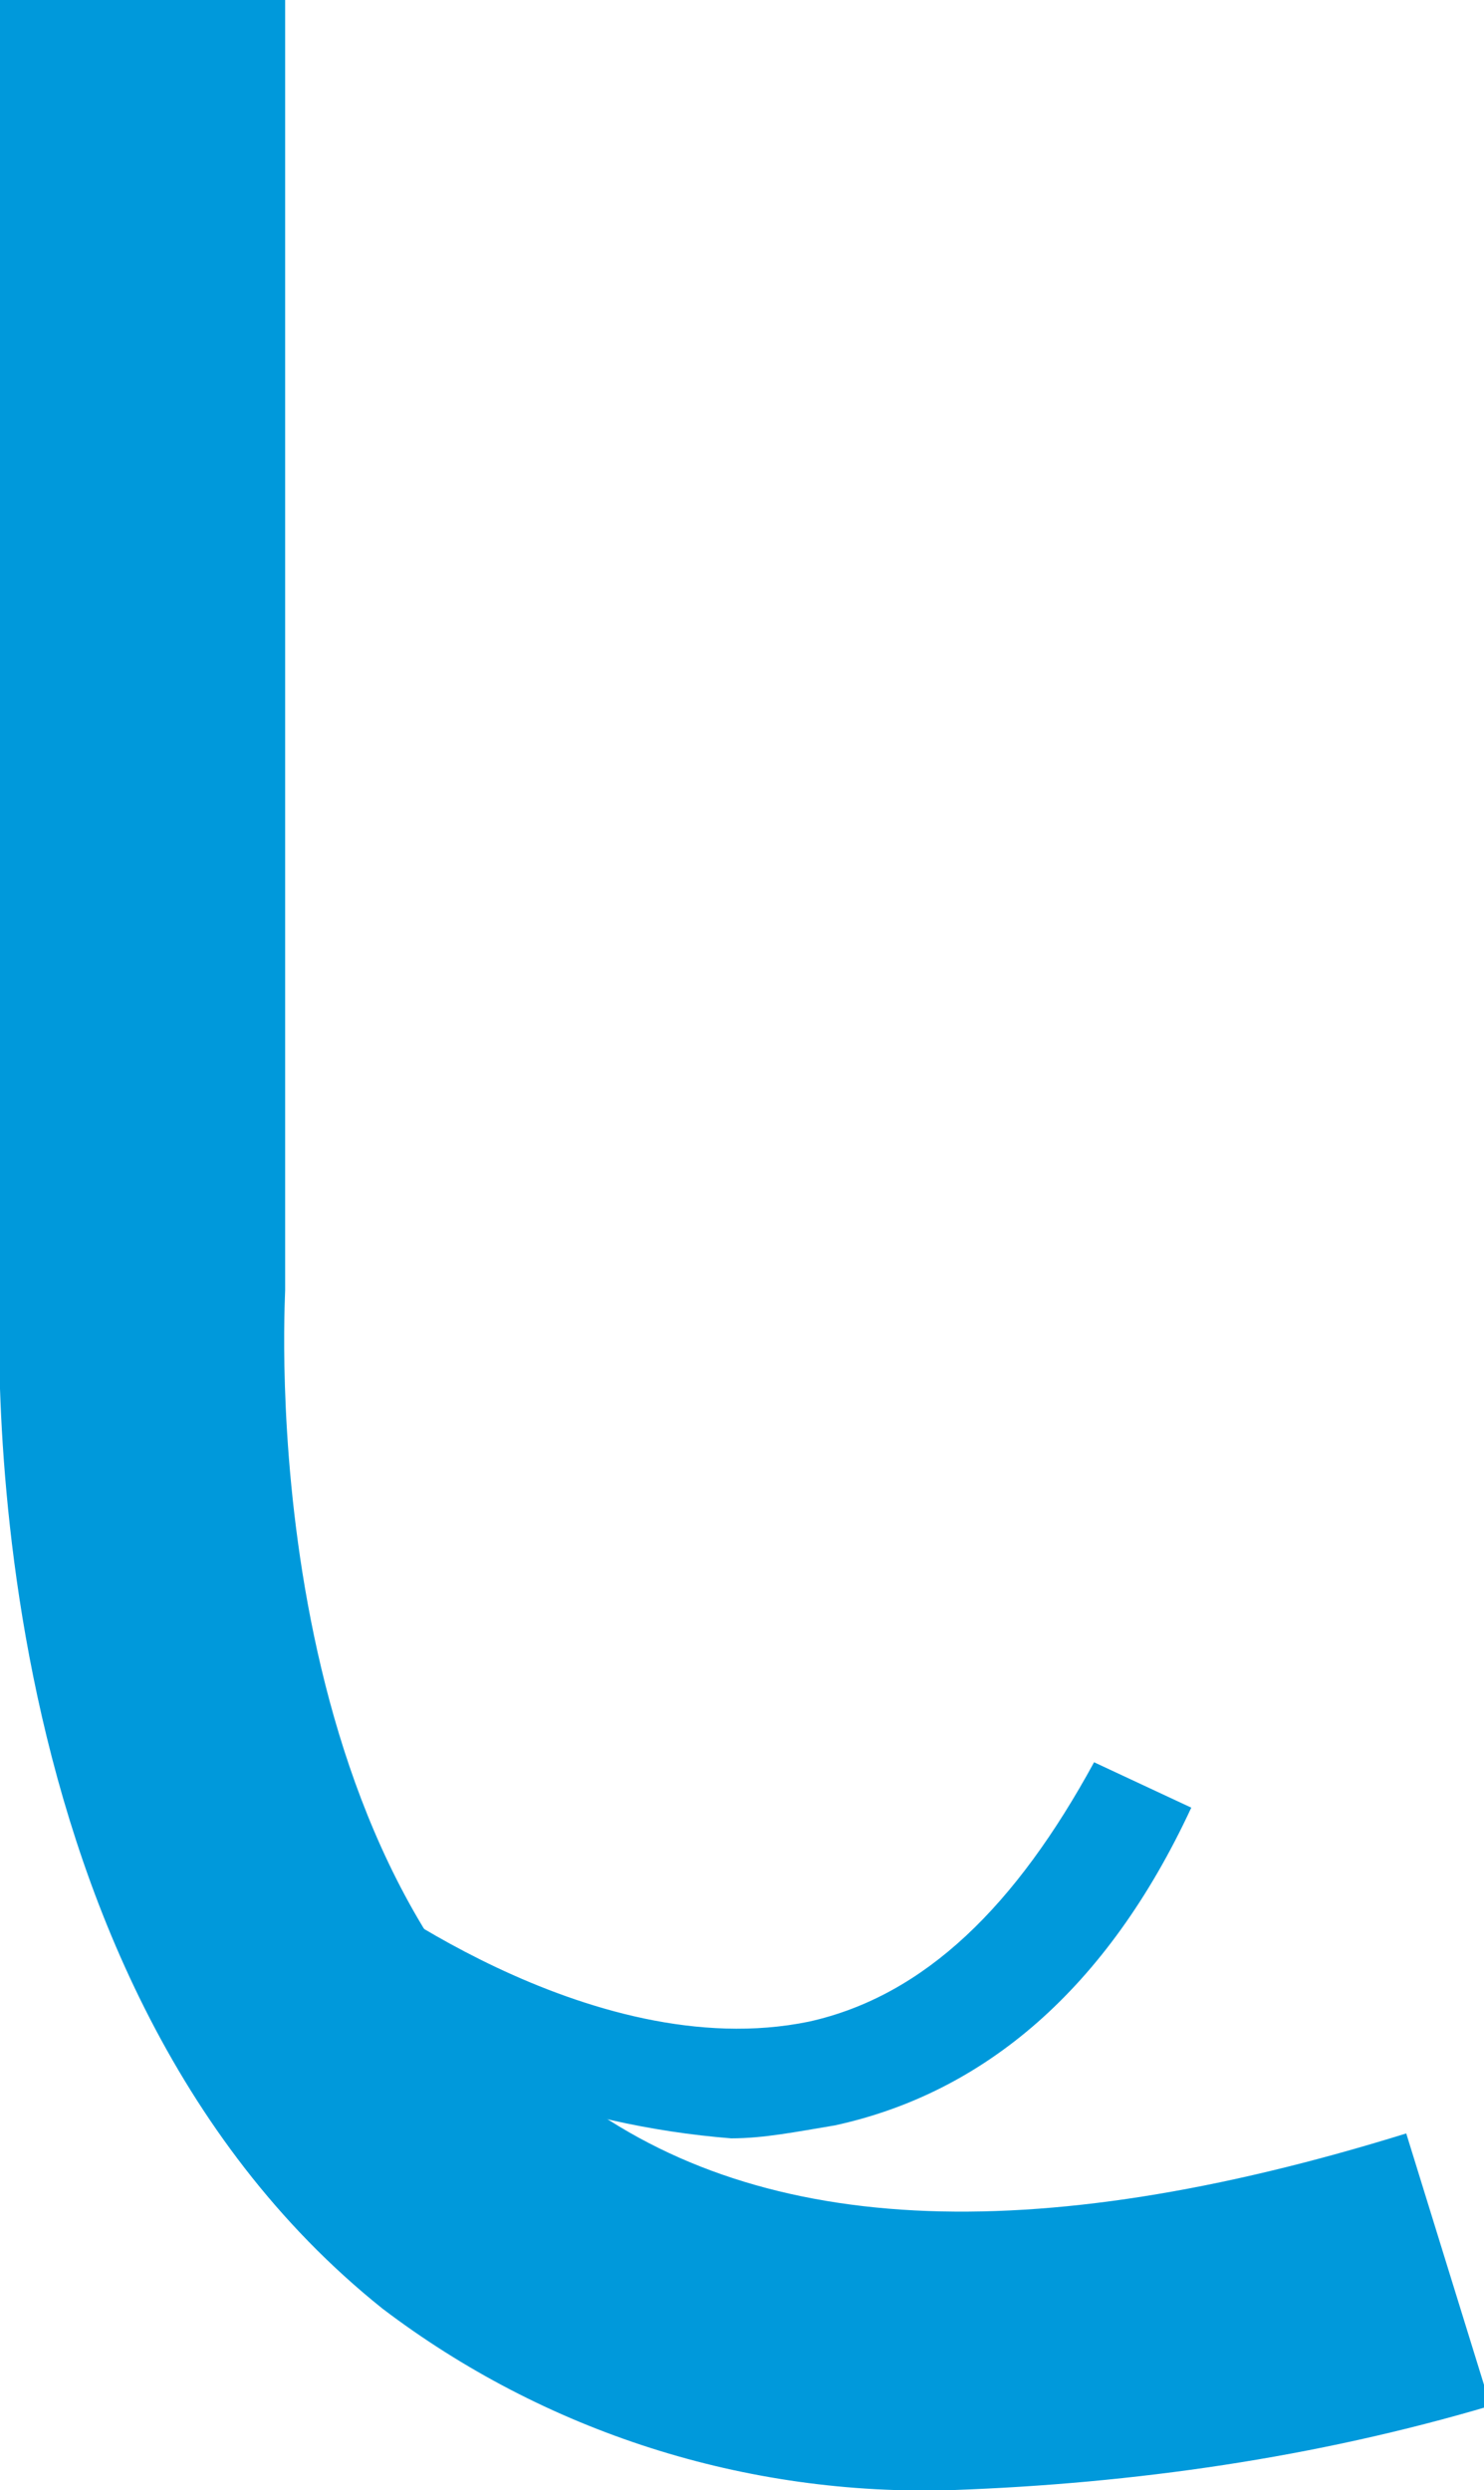 <?xml version="1.0" encoding="utf-8"?>
<!-- Generator: Adobe Illustrator 22.1.0, SVG Export Plug-In . SVG Version: 6.00 Build 0)  -->
<svg version="1.1" id="Group_36" xmlns="http://www.w3.org/2000/svg" xmlns:xlink="http://www.w3.org/1999/xlink" x="0px" y="0px"
	 width="22.9px" height="38.4px" viewBox="0 0 22.9 38.4" style="enable-background:new 0 0 22.9 38.4;" xml:space="preserve">
<style type="text/css">
	.st0{fill:#0099DB;}
</style>
<g id="Group_34" transform="translate(0)">
	<path id="Path_64" class="st0" d="M14.7,38.4c-3.2,0.1-6.3-0.9-8.8-2.8C-0.6,30.4,0,20.1,0,19.7L0,0h4.4v19.9
		c0,0.2-0.5,8.6,4.3,12.3c2.9,2.3,7.2,2.5,13,0.7l1.3,4.2C20.3,37.9,17.5,38.3,14.7,38.4z"/>
</g>
<g id="Group_35" transform="translate(4.383 107.176)">
	<path id="Path_65" class="st0" d="M6.9-74.2C4.4-74.4,2-75.3,0-76.9l1-1.3c0,0,3.7,2.9,7.1,2.2c1.8-0.4,3.2-1.8,4.4-4l1.5,0.7
		c-1.3,2.8-3.2,4.4-5.5,4.9C7.9-74.3,7.4-74.2,6.9-74.2z"/>
</g>
</svg>

